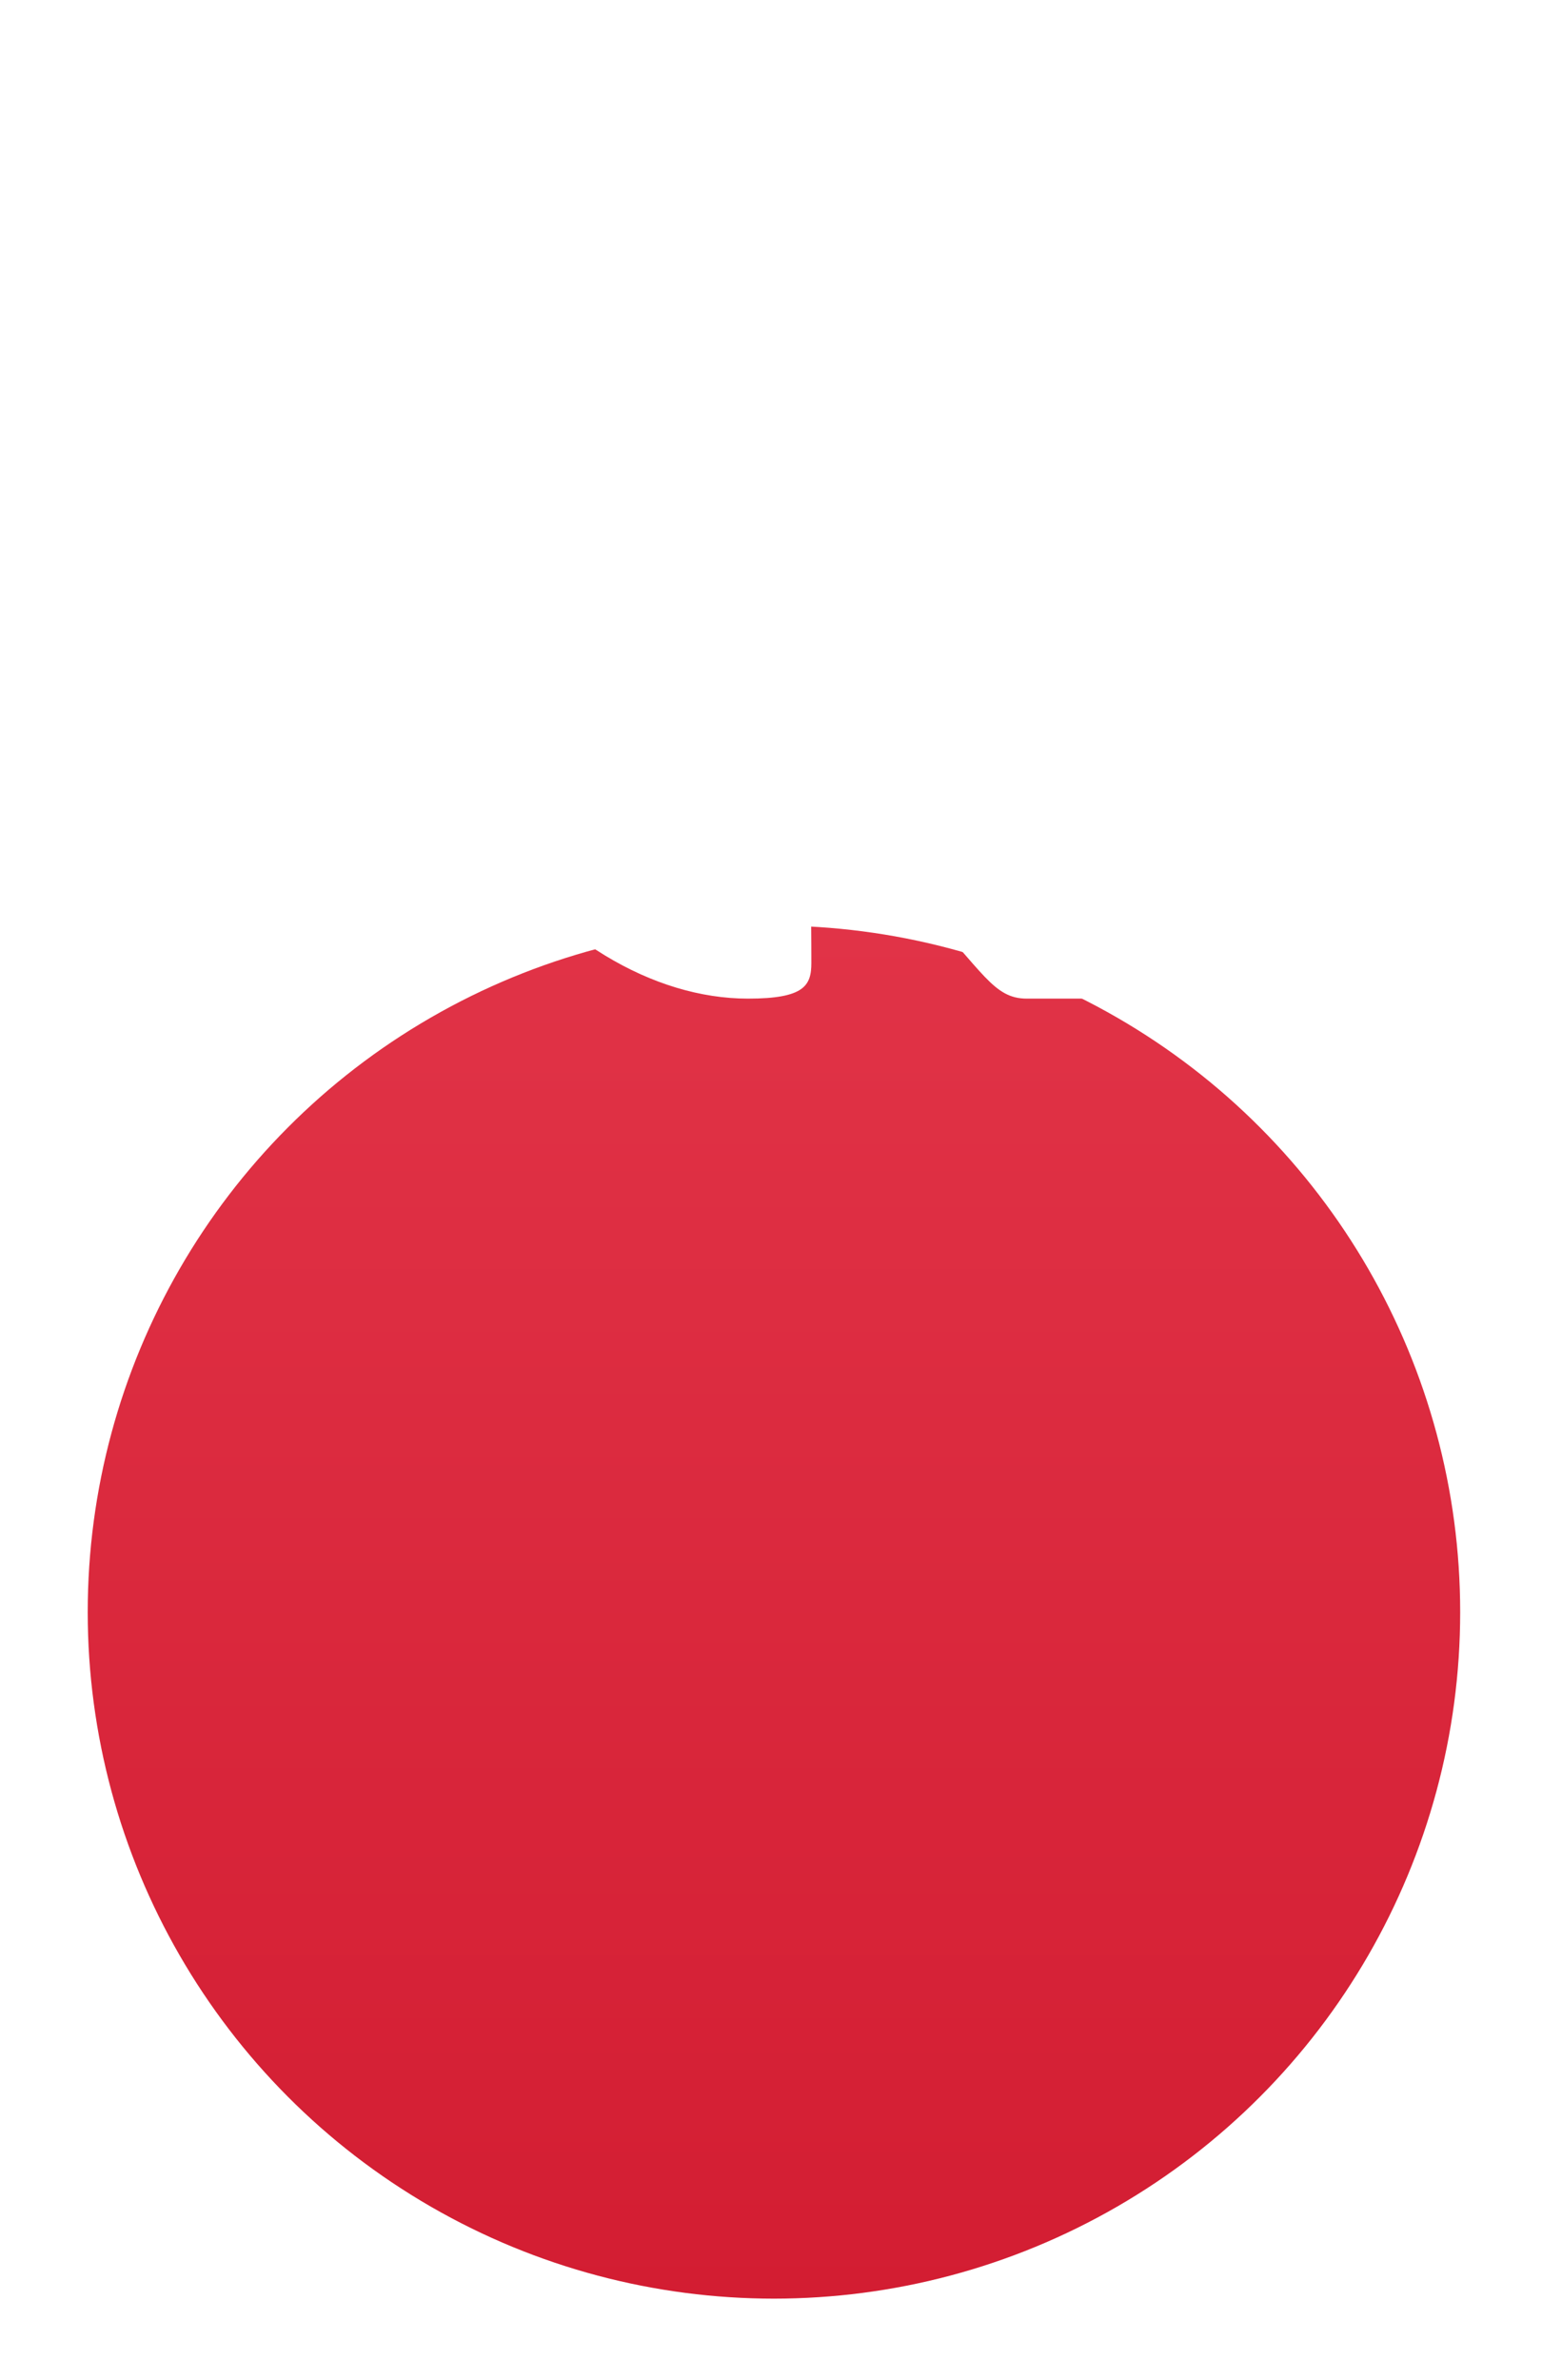 <svg width="35" height="54" viewBox="0 0 35 54" fill="none" xmlns="http://www.w3.org/2000/svg">
<g filter="url(#filter0_d_1633_11458)">
<circle cx="17.567" cy="15.576" r="15.576" fill="url(#paint0_linear_1633_11458)"/>
</g>
<path d="M22.93 17.825C22.633 17.429 22.718 17.252 22.93 16.898C22.934 16.894 25.391 13.312 25.644 12.098L25.646 12.097C25.772 11.654 25.646 11.329 25.038 11.329H23.025C22.512 11.329 22.276 11.608 22.15 11.921C22.15 11.921 21.125 14.508 19.675 16.186C19.207 16.67 18.991 16.826 18.735 16.826C18.61 16.826 18.414 16.67 18.414 16.228V12.097C18.414 11.566 18.271 11.329 17.846 11.329H14.682C14.36 11.329 14.169 11.577 14.169 11.807C14.169 12.311 14.894 12.426 14.969 13.842V16.915C14.969 17.588 14.854 17.712 14.597 17.712C13.912 17.712 12.252 15.114 11.268 12.14C11.069 11.563 10.875 11.33 10.359 11.33H8.345C7.771 11.33 7.655 11.609 7.655 11.921C7.655 12.473 8.339 15.217 10.836 18.842C12.501 21.317 14.845 22.657 16.977 22.657C18.259 22.657 18.416 22.36 18.416 21.847C18.416 19.483 18.3 19.26 18.942 19.26C19.239 19.26 19.752 19.415 20.948 20.609C22.316 22.024 22.541 22.657 23.306 22.657H25.319C25.893 22.657 26.183 22.36 26.016 21.772C25.634 20.537 23.047 17.995 22.93 17.825Z" fill="white"/>
<defs>
<filter id="filter0_d_1633_11458" x="0.991" y="0" width="33.153" height="53.153" filterUnits="userSpaceOnUse" color-interpolation-filters="sRGB">
<feFlood flood-opacity="0" result="BackgroundImageFix"/>
<feColorMatrix in="SourceAlpha" type="matrix" values="0 0 0 0 0 0 0 0 0 0 0 0 0 0 0 0 0 0 127 0" result="hardAlpha"/>
<feMorphology radius="17" operator="erode" in="SourceAlpha" result="effect1_dropShadow_1633_11458"/>
<feOffset dy="21"/>
<feGaussianBlur stdDeviation="9"/>
<feColorMatrix type="matrix" values="0 0 0 0 0.081 0 0 0 0 0.442 0 0 0 0 0.659 0 0 0 0.13 0"/>
<feBlend mode="normal" in2="BackgroundImageFix" result="effect1_dropShadow_1633_11458"/>
<feBlend mode="normal" in="SourceGraphic" in2="effect1_dropShadow_1633_11458" result="shape"/>
</filter>
<linearGradient id="paint0_linear_1633_11458" x1="17.567" y1="0" x2="17.567" y2="31.153" gradientUnits="userSpaceOnUse">
<stop stop-color="#E13347"/>
<stop offset="1" stop-color="#D31D32"/>
</linearGradient>
</defs>
</svg>
